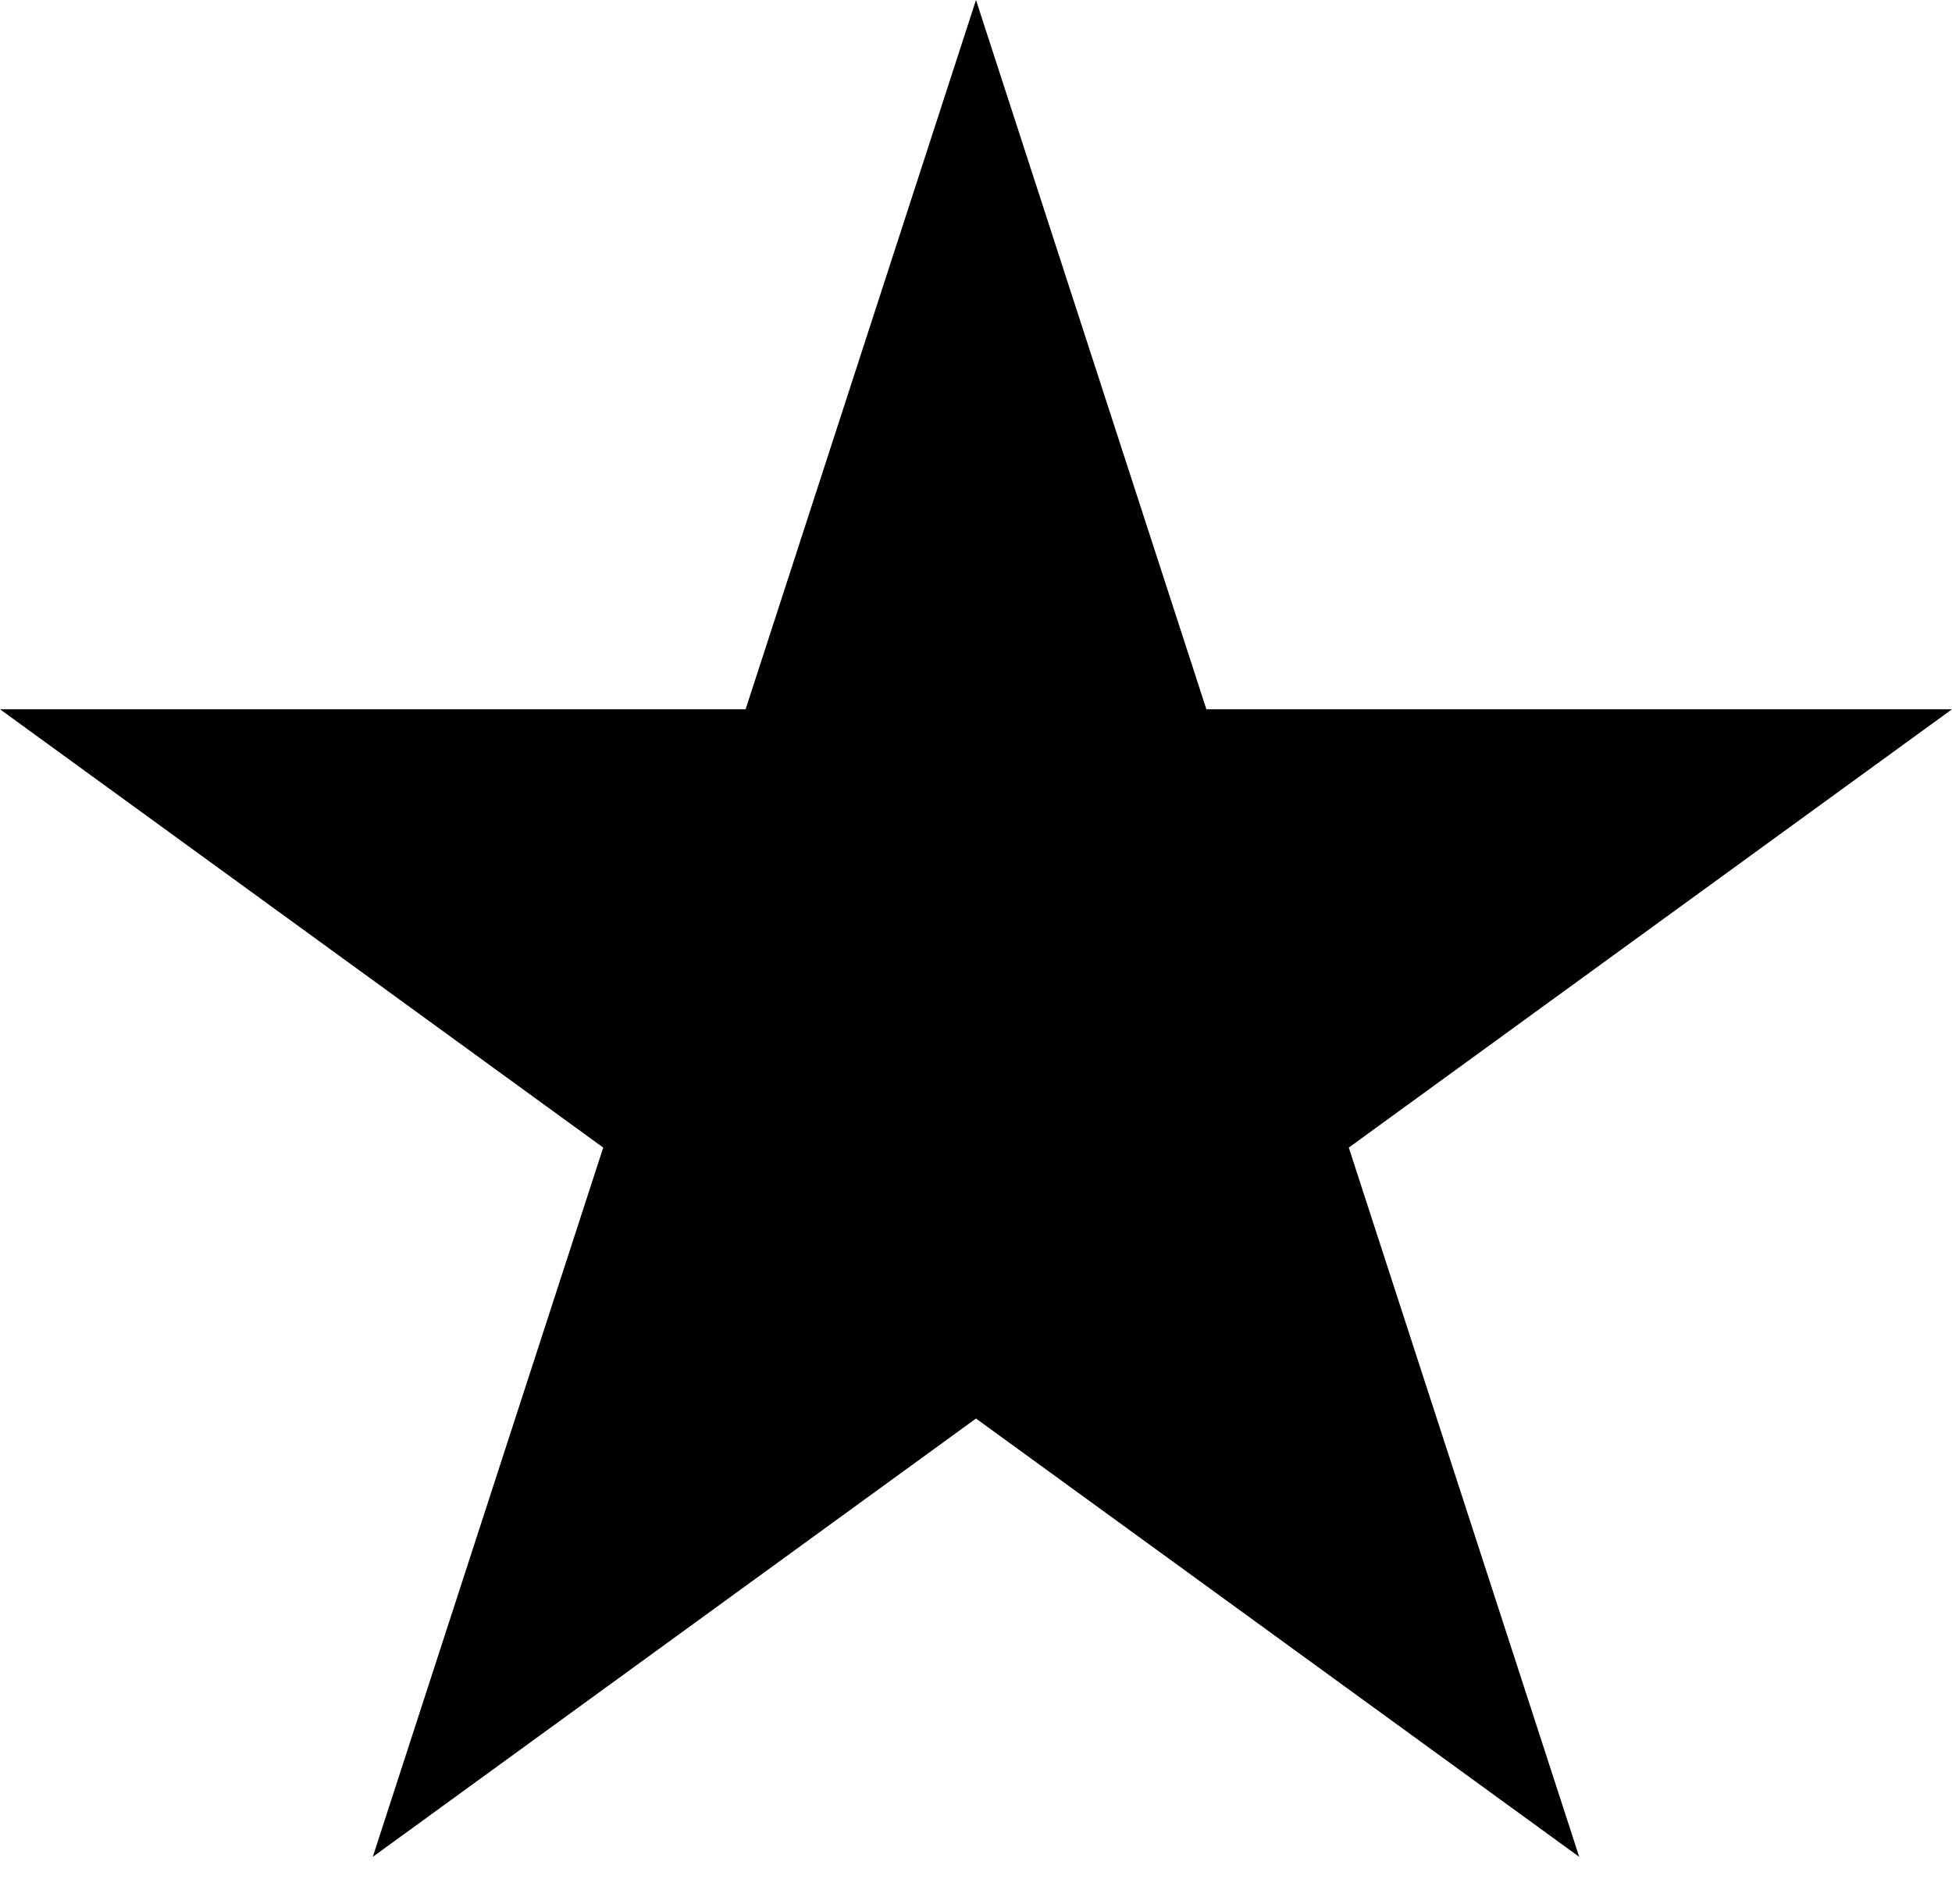 <svg width="40" height="39" viewBox="0 0 40 39" fill="none" xmlns="http://www.w3.org/2000/svg">
<path d="M20 0L24.721 14.531H40L27.639 23.511L32.361 38.042L20 29.062L7.639 38.042L12.361 23.511L0 14.531H15.279L20 0Z" fill="black"/>
</svg>
